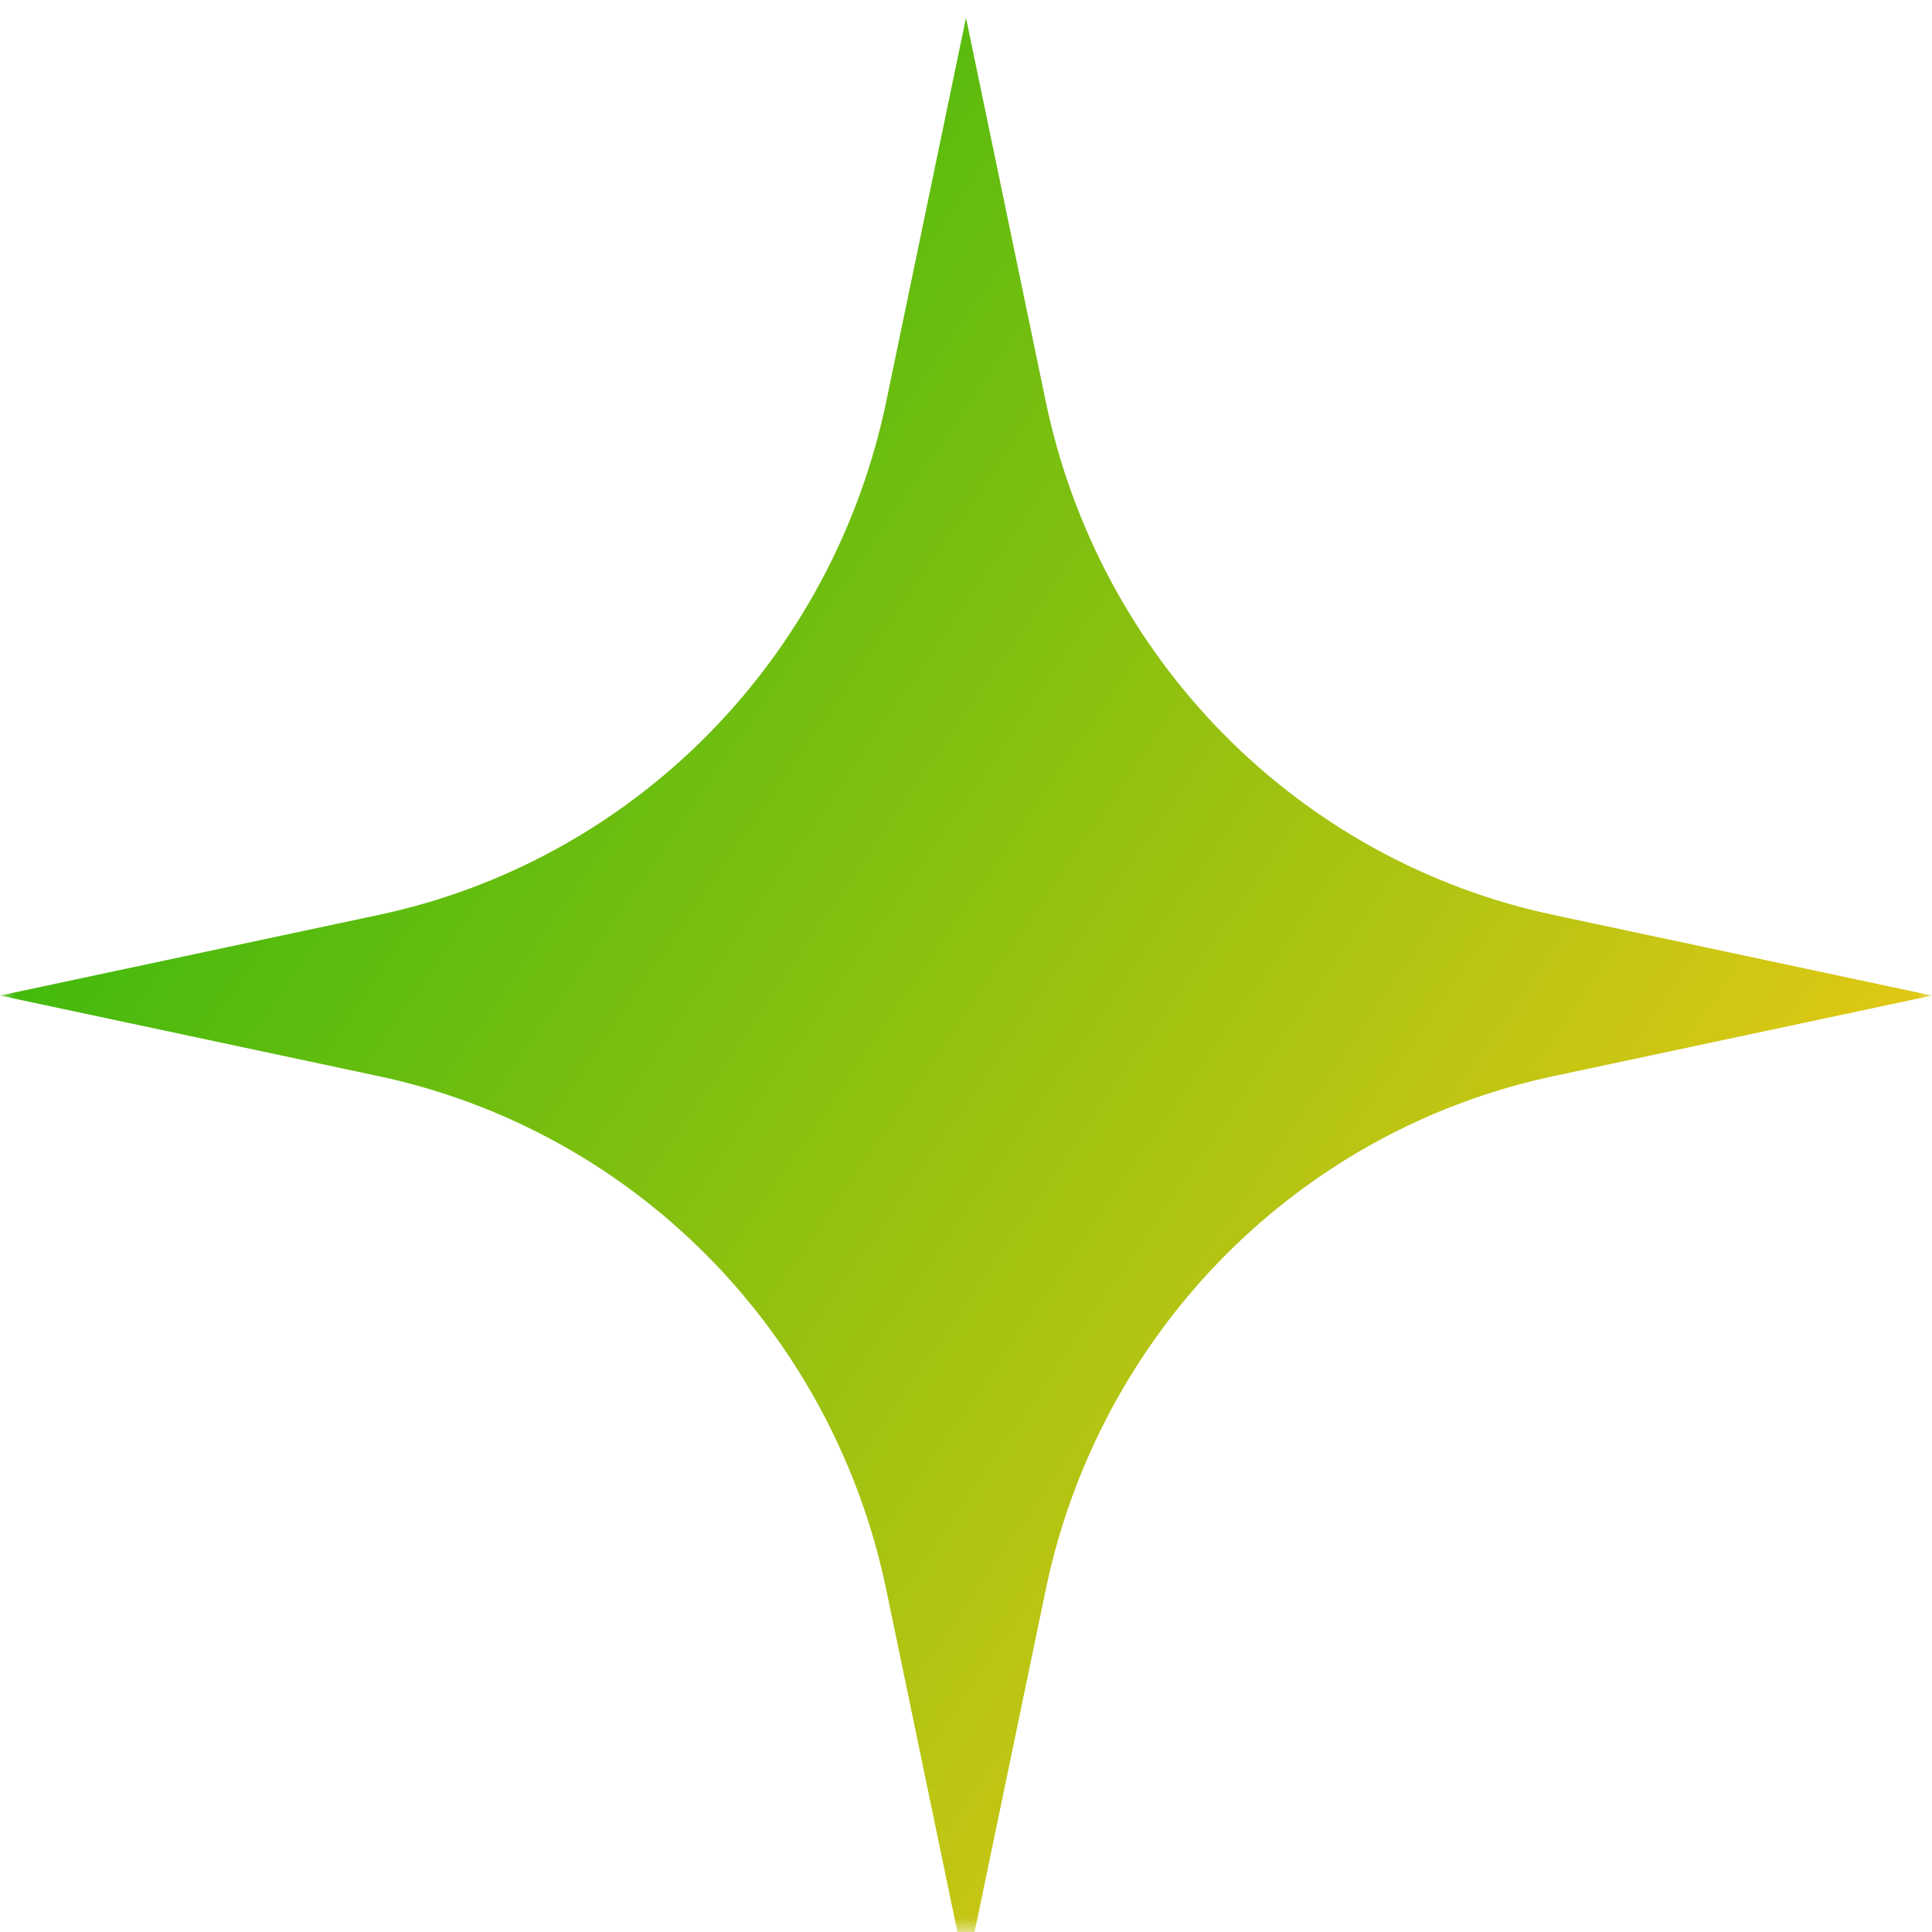 <svg width="67" height="67" viewBox="0 0 67 67" fill="none" xmlns="http://www.w3.org/2000/svg">
<g clip-path="url(#clip0_0_161)">
<mask id="mask0_0_161" style="mask-type:luminance" maskUnits="userSpaceOnUse" x="0" y="0" width="67" height="67">
<path d="M0 0H67V67H0V0Z" fill="white"/>
</mask>
<g mask="url(#mask0_0_161)">
<path d="M36.265 13.919L33.5 0.616L30.735 13.919C29.826 18.295 27.678 22.308 24.555 25.47C21.431 28.632 17.466 30.806 13.142 31.726L0 34.525L13.142 37.323C17.465 38.244 21.431 40.417 24.555 43.579C27.678 46.741 29.826 50.755 30.735 55.131L33.5 68.433L36.265 55.131C37.174 50.755 39.322 46.741 42.445 43.579C45.569 40.417 49.534 38.244 53.858 37.323L67 34.525L53.858 31.726C49.534 30.806 45.569 28.632 42.445 25.47C39.322 22.308 37.174 18.295 36.265 13.919Z" fill="url(#paint0_linear_0_161)"/>
</g>
</g>
<defs>
<linearGradient id="paint0_linear_0_161" x1="-5.949" y1="10.18" x2="64.14" y2="58.22" gradientUnits="userSpaceOnUse">
<stop stop-color="#0DB50B"/>
<stop offset="1" stop-color="#FFCB15"/>
</linearGradient>
<clipPath id="clip0_0_161">
<rect width="66.89" height="66.89" fill="white" transform="scale(1.002)"/>
</clipPath>
</defs>
</svg>
